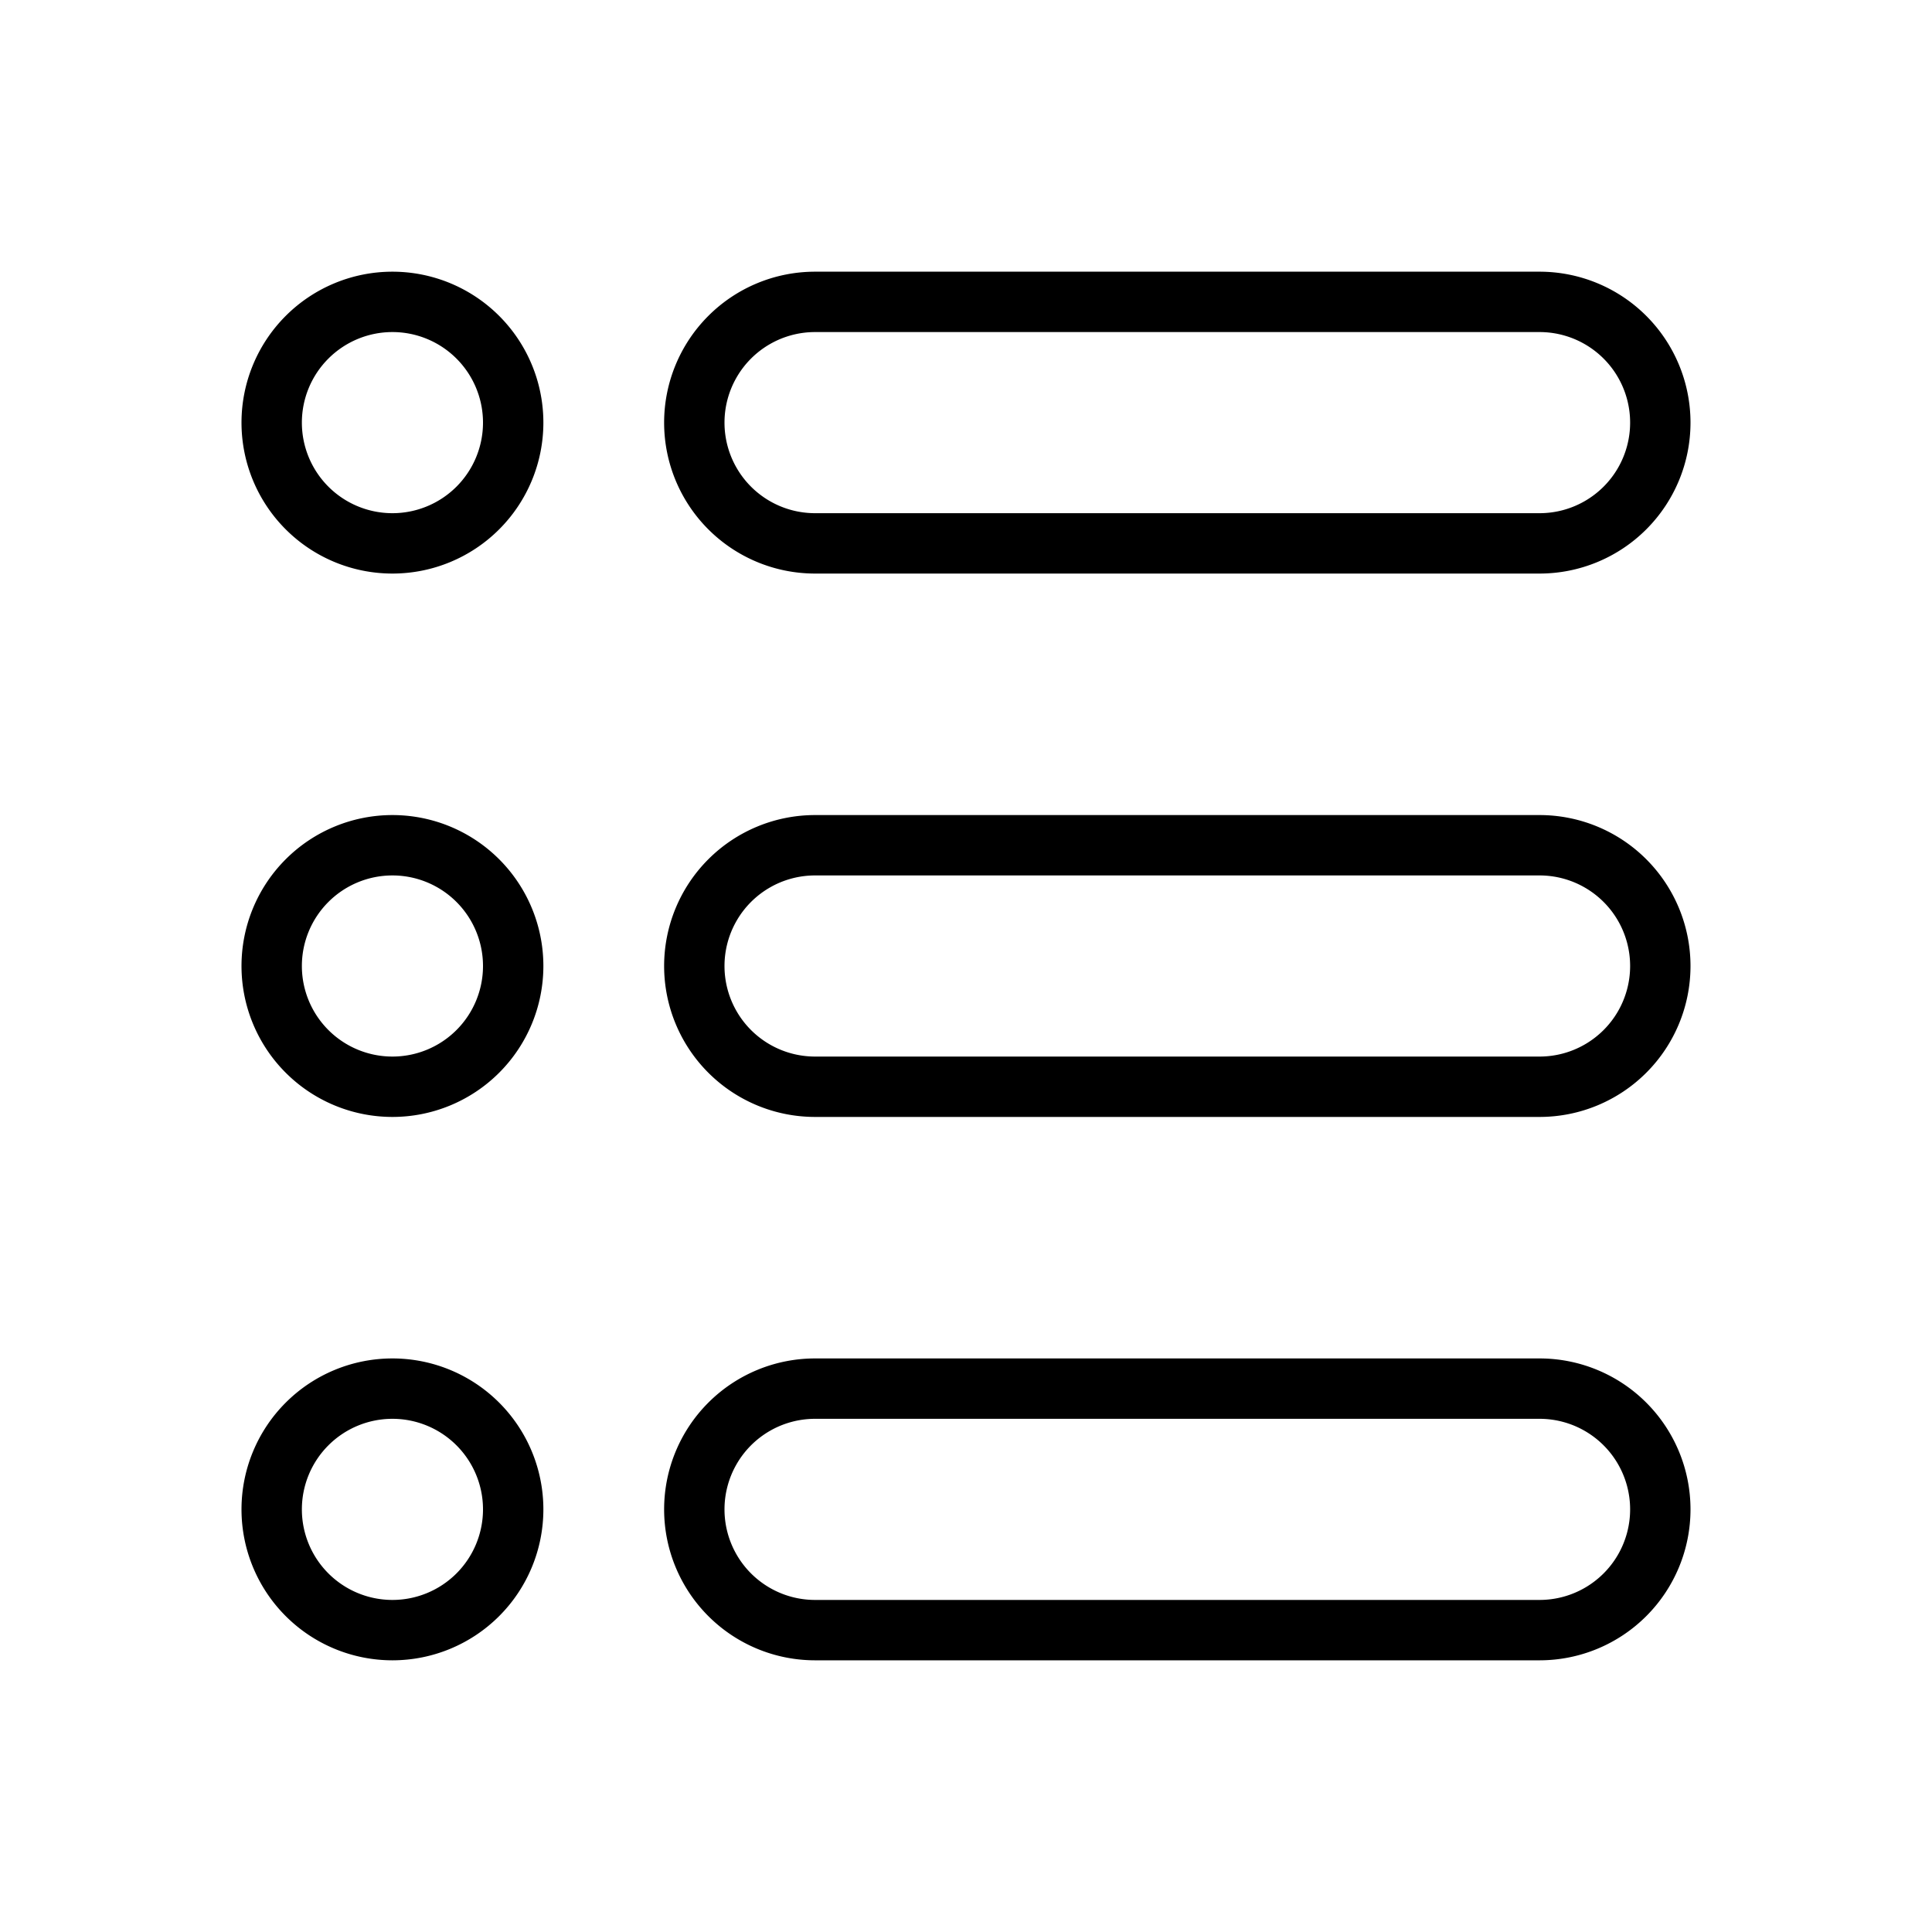 <svg id="Layer_1" height="512" viewBox="0 0 32 32" width="512" xmlns="http://www.w3.org/2000/svg" data-name="Layer 1"><g fill="rgb(0,0,0)"><path d="m25.5 4.5h-12a2.5 2.5 0 0 0 0 5h12a2.5 2.5 0 0 0 0-5zm0 4h-12a1.5 1.5 0 0 1 0-3h12a1.5 1.5 0 0 1 0 3z"/><path d="m25.5 13.5h-12a2.5 2.5 0 0 0 0 5h12a2.5 2.5 0 0 0 0-5zm0 4h-12a1.5 1.5 0 0 1 0-3h12a1.5 1.5 0 0 1 0 3z"/><path d="m25.5 22.5h-12a2.5 2.5 0 0 0 0 5h12a2.5 2.5 0 0 0 0-5zm0 4h-12a1.5 1.5 0 0 1 0-3h12a1.5 1.5 0 0 1 0 3z"/><path d="m6.5 4.5a2.5 2.5 0 1 0 2.5 2.5 2.5 2.5 0 0 0 -2.5-2.5zm0 4a1.5 1.5 0 1 1 1.5-1.5 1.5 1.5 0 0 1 -1.5 1.5z"/><path d="m6.5 13.5a2.5 2.5 0 1 0 2.5 2.5 2.5 2.5 0 0 0 -2.5-2.5zm0 4a1.5 1.5 0 1 1 1.5-1.5 1.5 1.5 0 0 1 -1.5 1.5z"/><path d="m6.5 22.5a2.5 2.5 0 1 0 2.5 2.5 2.5 2.5 0 0 0 -2.5-2.5zm0 4a1.5 1.5 0 1 1 1.5-1.5 1.5 1.5 0 0 1 -1.5 1.5z"/></g></svg>